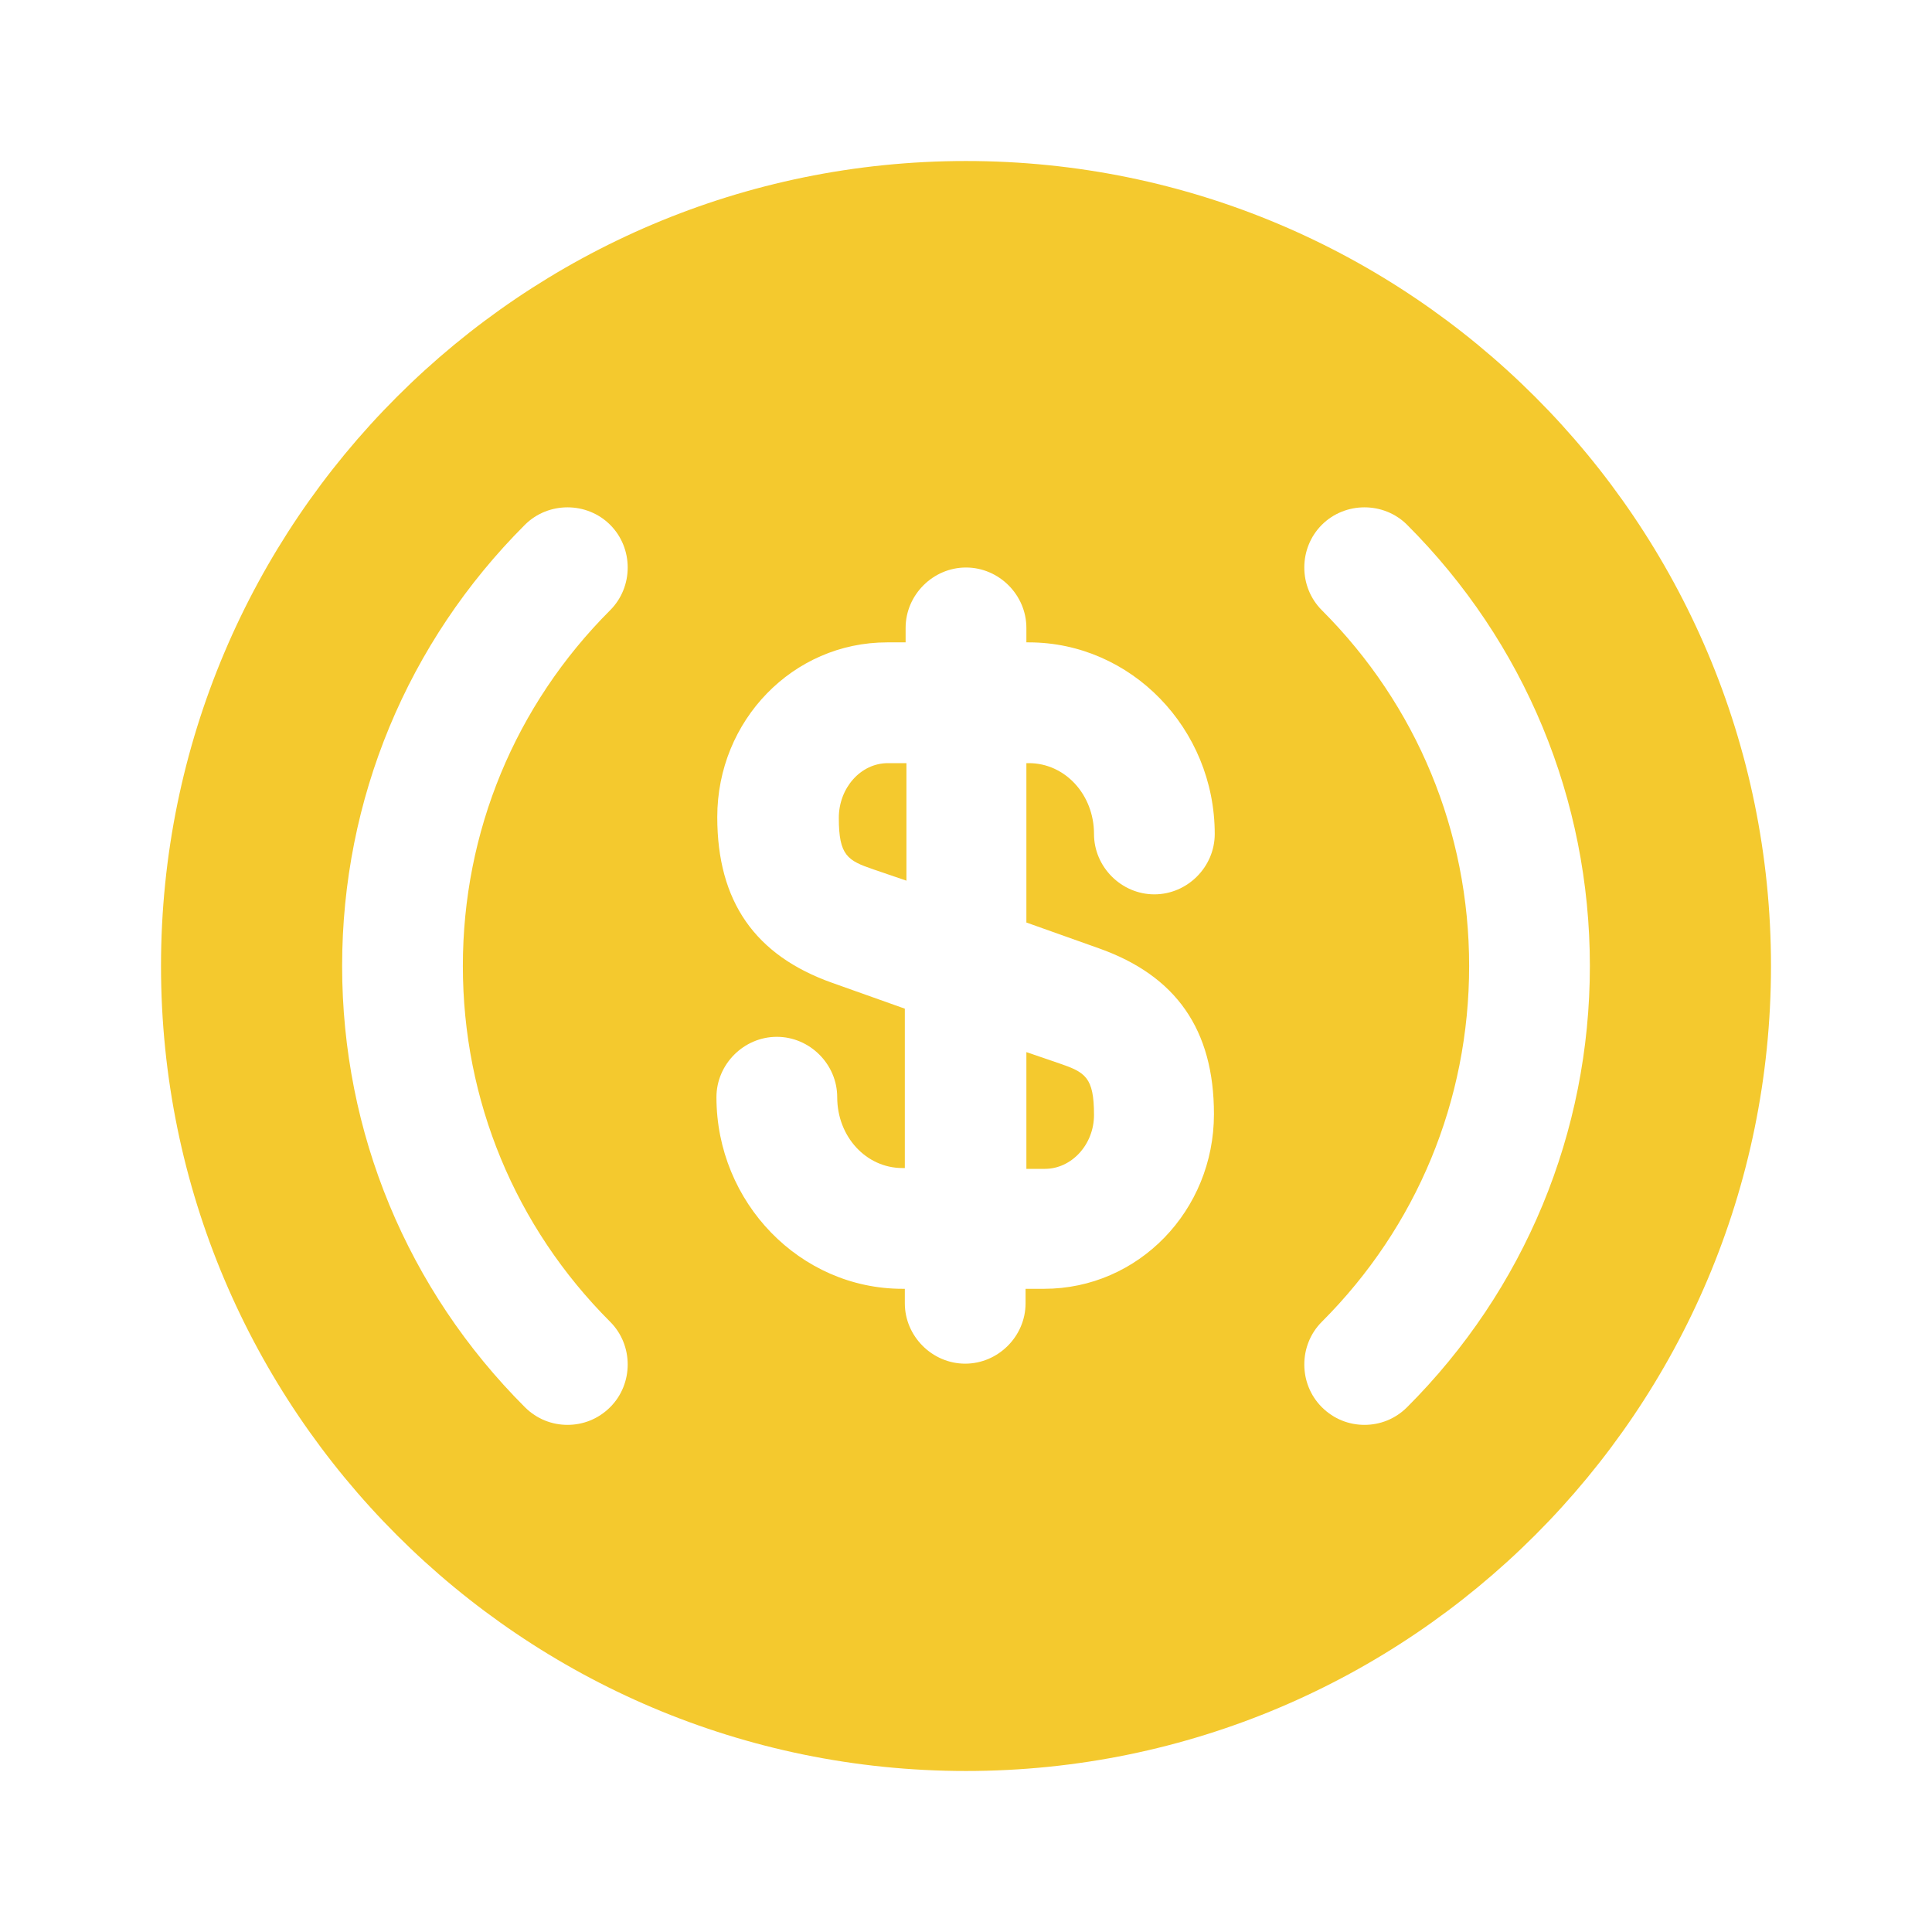 <svg width="59" height="59" viewBox="0 0 59 59" fill="none" xmlns="http://www.w3.org/2000/svg">
<path d="M31.344 35.695H31.909C32.72 35.695 33.409 34.958 33.409 34.048C33.409 32.892 33.138 32.745 32.352 32.475L31.344 32.13V35.695Z" fill="#F4C92E"/>
<path d="M29.5 4.917C15.93 4.917 4.917 15.93 4.917 29.5C4.917 43.07 15.93 54.083 29.5 54.083C43.07 54.083 54.083 43.07 54.083 29.5C54.083 15.93 43.07 4.917 29.5 4.917ZM18.634 40.366C19.347 41.079 19.347 42.259 18.634 42.972C18.265 43.34 17.798 43.513 17.331 43.513C16.864 43.513 16.397 43.34 16.028 42.972C12.439 39.383 10.448 34.589 10.448 29.5C10.448 24.411 12.439 19.617 16.028 16.028C16.741 15.315 17.921 15.315 18.634 16.028C19.347 16.741 19.347 17.921 18.634 18.634C15.733 21.535 14.135 25.395 14.135 29.5C14.135 33.605 15.733 37.465 18.634 40.366ZM33.556 28.959C35.916 29.795 37.072 31.442 37.072 34.023C37.072 36.973 34.761 39.358 31.885 39.358H31.319V39.8C31.319 40.808 30.483 41.644 29.475 41.644C28.468 41.644 27.632 40.808 27.632 39.8V39.358H27.558C24.436 39.358 21.879 36.727 21.879 33.507C21.879 32.499 22.715 31.663 23.723 31.663C24.731 31.663 25.567 32.499 25.567 33.507C25.567 34.712 26.452 35.67 27.558 35.67H27.632V30.803L25.419 30.016C23.059 29.18 21.904 27.533 21.904 24.952C21.904 22.002 24.215 19.617 27.091 19.617H27.656V19.175C27.656 18.167 28.492 17.331 29.5 17.331C30.508 17.331 31.344 18.167 31.344 19.175V19.617H31.418C34.54 19.617 37.096 22.248 37.096 25.468C37.096 26.476 36.26 27.312 35.252 27.312C34.245 27.312 33.409 26.476 33.409 25.468C33.409 24.264 32.524 23.305 31.418 23.305H31.344V28.172L33.556 28.959ZM42.972 42.972C42.603 43.34 42.136 43.513 41.669 43.513C41.202 43.513 40.735 43.34 40.366 42.972C39.653 42.259 39.653 41.079 40.366 40.366C43.267 37.465 44.865 33.605 44.865 29.5C44.865 25.395 43.267 21.535 40.366 18.634C39.653 17.921 39.653 16.741 40.366 16.028C41.079 15.315 42.259 15.315 42.972 16.028C46.561 19.617 48.552 24.411 48.552 29.5C48.552 34.589 46.561 39.383 42.972 42.972Z" fill="#F4C92E"/>
<path d="M25.616 24.977C25.616 26.132 25.886 26.28 26.673 26.55L27.681 26.894V23.305H27.116C26.28 23.305 25.616 24.067 25.616 24.977Z" fill="#F4C92E"/>
</svg>
